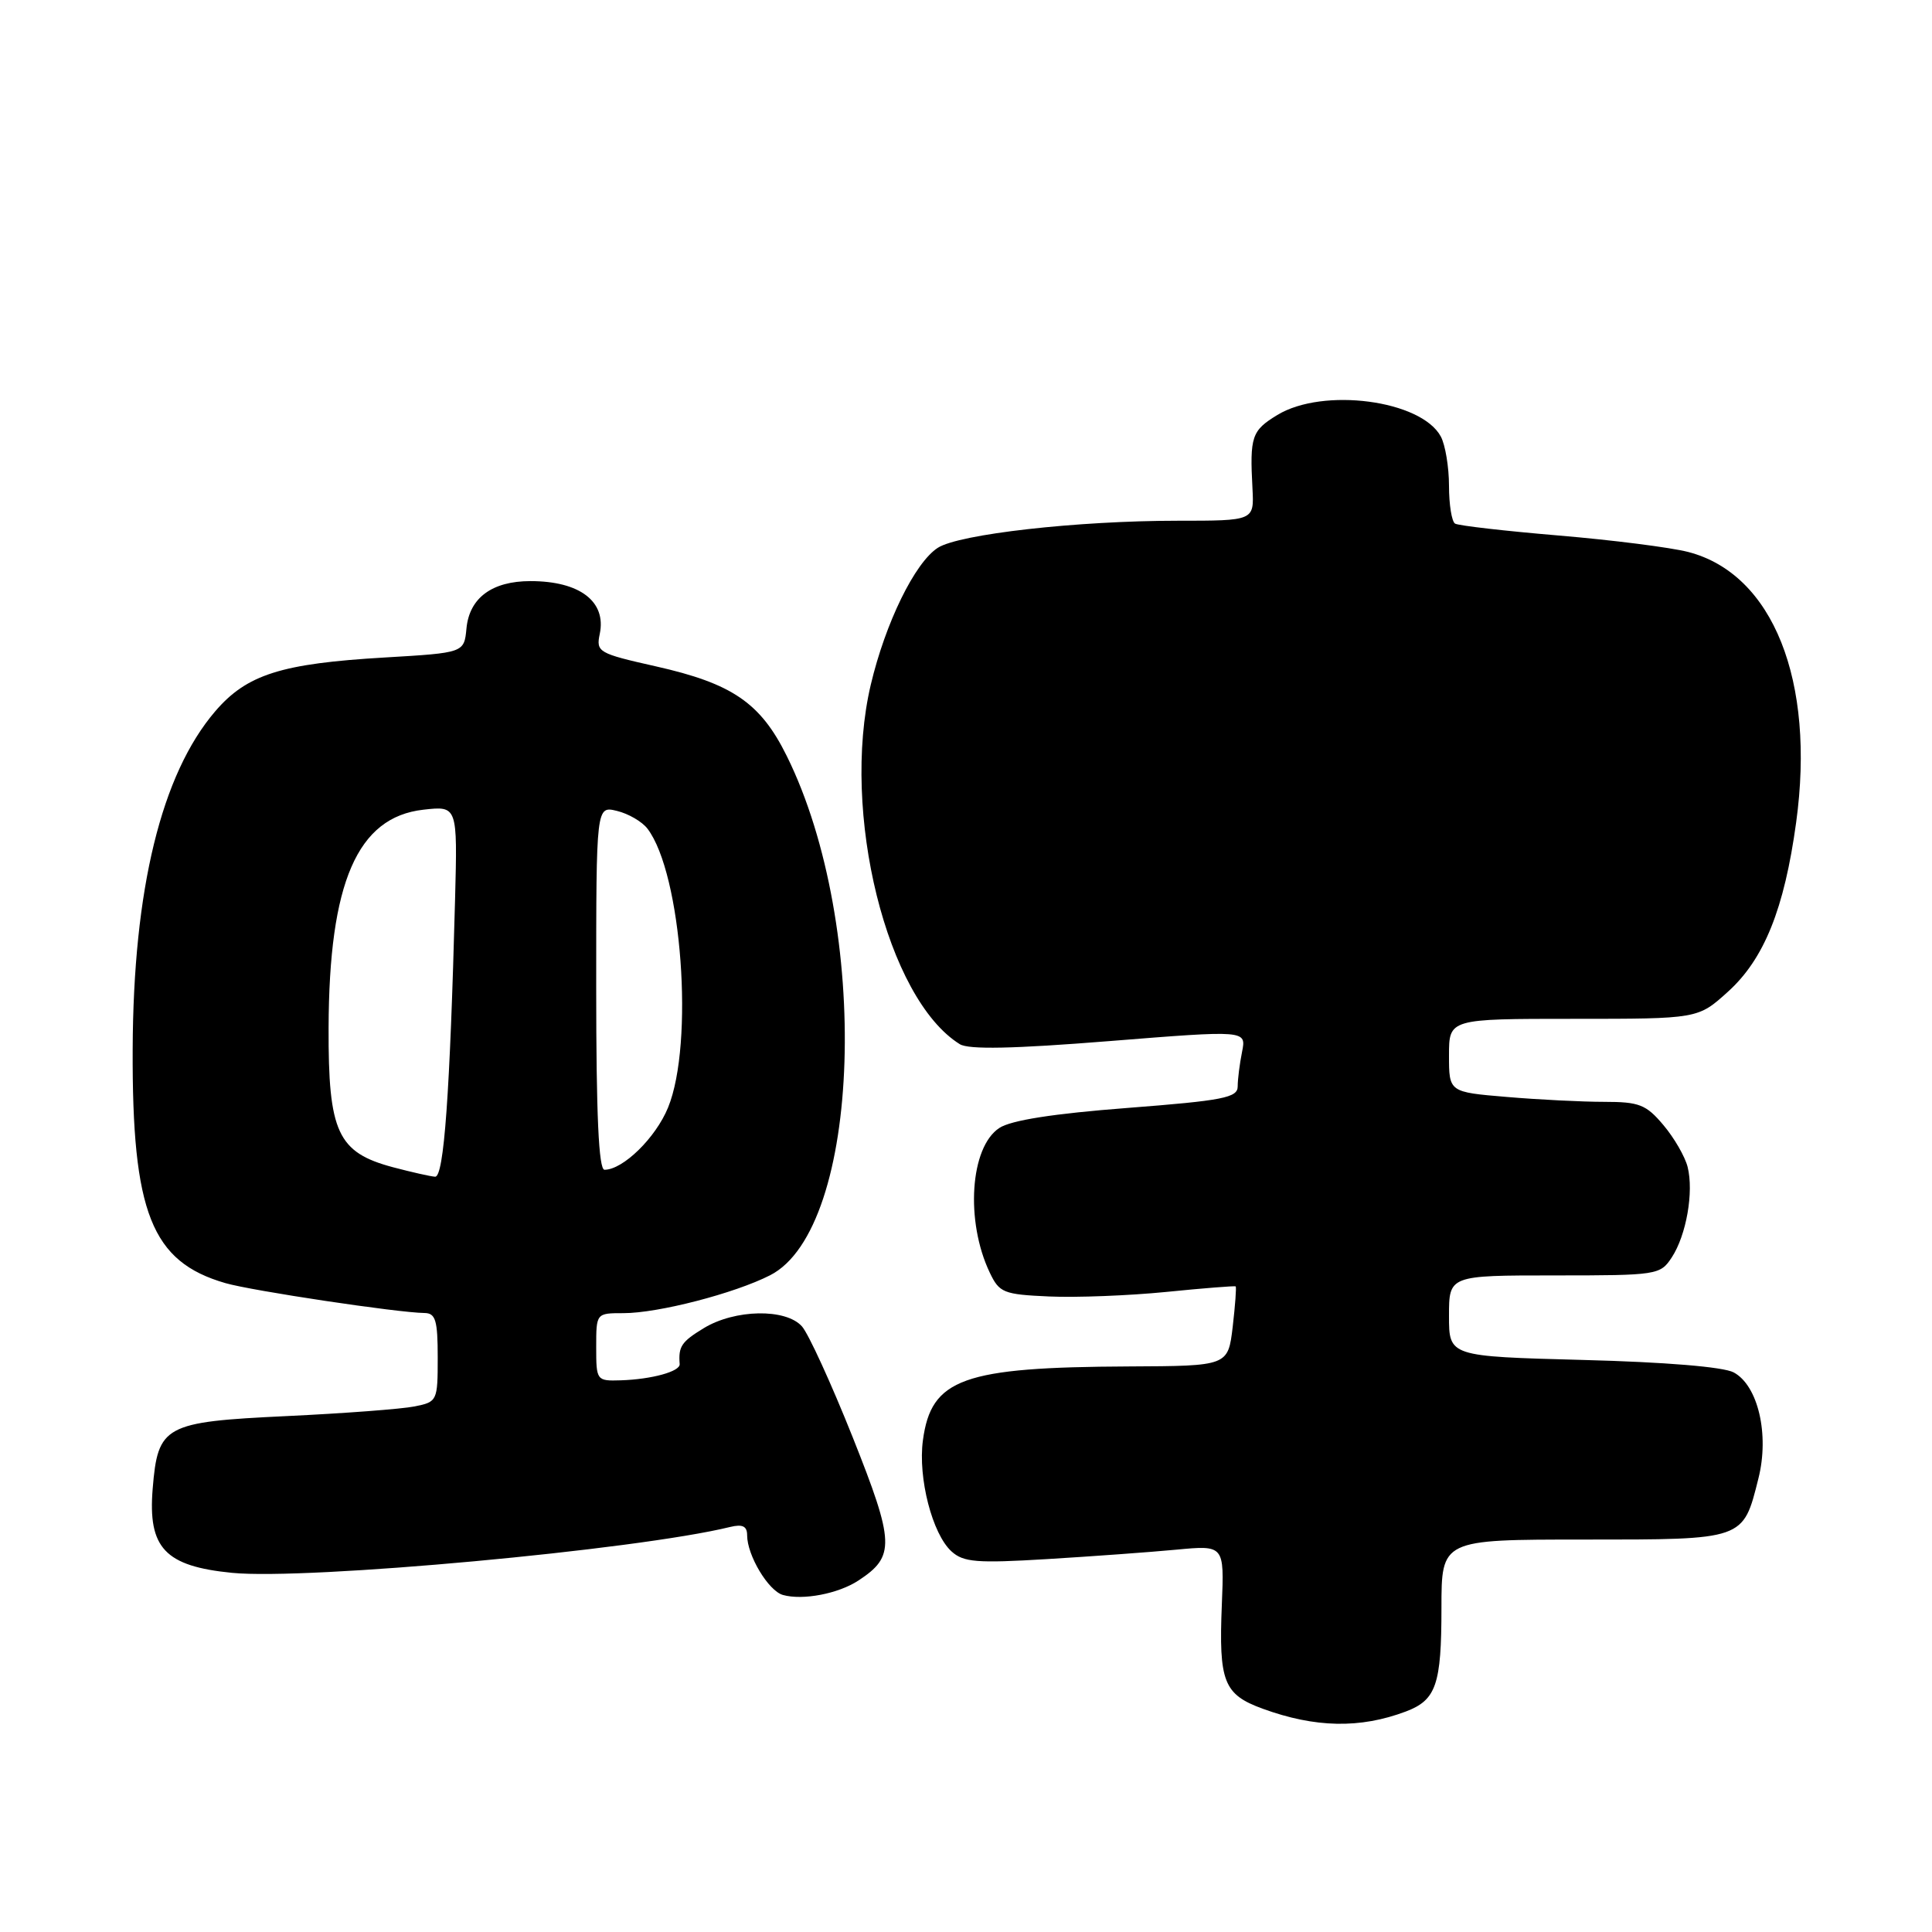<?xml version="1.0" encoding="UTF-8" standalone="no"?>
<!DOCTYPE svg PUBLIC "-//W3C//DTD SVG 1.1//EN" "http://www.w3.org/Graphics/SVG/1.1/DTD/svg11.dtd" >
<svg xmlns="http://www.w3.org/2000/svg" xmlns:xlink="http://www.w3.org/1999/xlink" version="1.1" viewBox="0 0 256 256">
 <g >
 <path fill="currentColor"
d=" M 186.29 226.78 C 190.30 225.26 191.00 223.23 191.00 213.07 C 191.00 204.00 191.00 204.00 209.85 204.00 C 231.21 204.00 230.95 204.09 233.00 195.90 C 234.47 190.08 232.95 183.58 229.72 181.85 C 228.36 181.12 220.64 180.48 209.75 180.20 C 192.00 179.73 192.00 179.73 192.00 174.37 C 192.00 169.00 192.00 169.00 205.98 169.00 C 219.62 169.00 219.99 168.94 221.52 166.61 C 223.45 163.66 224.45 157.95 223.62 154.63 C 223.28 153.27 221.84 150.77 220.41 149.08 C 218.12 146.36 217.21 146.00 212.56 146.00 C 209.67 146.00 203.86 145.71 199.65 145.35 C 192.00 144.71 192.00 144.71 192.00 139.85 C 192.00 135.00 192.00 135.00 208.50 135.00 C 224.99 135.00 224.99 135.00 228.95 131.42 C 233.75 127.09 236.43 120.44 238.00 108.97 C 240.57 90.20 234.93 76.05 223.70 73.14 C 221.39 72.54 213.67 71.56 206.55 70.96 C 199.43 70.36 193.24 69.65 192.80 69.38 C 192.36 69.10 192.00 66.85 192.00 64.38 C 192.00 61.90 191.51 58.96 190.92 57.85 C 188.33 53.02 175.30 51.30 169.25 54.99 C 165.85 57.06 165.59 57.83 165.96 64.75 C 166.18 69.00 166.18 69.00 156.05 69.00 C 142.75 69.00 127.07 70.77 124.26 72.59 C 121.22 74.55 117.32 82.54 115.38 90.74 C 111.40 107.63 117.52 132.35 127.18 138.36 C 128.36 139.09 134.25 138.97 147.00 137.95 C 165.15 136.50 165.15 136.50 164.58 139.37 C 164.26 140.96 164.00 143.02 164.00 143.96 C 164.00 145.45 162.08 145.83 149.37 146.81 C 139.59 147.56 133.97 148.44 132.42 149.46 C 128.54 152.00 127.89 161.81 131.15 168.63 C 132.42 171.30 132.97 171.52 139.02 171.79 C 142.60 171.95 149.57 171.68 154.51 171.19 C 159.46 170.69 163.60 170.37 163.73 170.45 C 163.85 170.54 163.67 172.95 163.34 175.81 C 162.72 181.00 162.72 181.00 149.61 181.06 C 127.57 181.16 123.39 182.66 122.29 190.85 C 121.62 195.84 123.54 203.27 126.08 205.57 C 127.67 207.01 129.43 207.15 138.71 206.59 C 144.65 206.23 152.36 205.67 155.86 205.34 C 162.22 204.74 162.22 204.74 161.90 212.62 C 161.48 222.85 162.14 224.52 167.30 226.41 C 174.27 228.95 180.22 229.07 186.29 226.78 Z  M 113.74 209.43 C 118.63 206.23 118.56 204.44 112.99 190.45 C 110.15 183.33 107.12 176.71 106.26 175.75 C 104.11 173.35 97.37 173.48 93.25 175.99 C 90.29 177.79 89.88 178.41 90.06 180.75 C 90.14 181.73 86.34 182.77 82.25 182.90 C 79.05 183.00 79.00 182.93 79.00 178.50 C 79.00 174.00 79.00 174.00 82.61 174.00 C 87.21 174.00 97.31 171.39 102.04 168.98 C 114.17 162.79 115.45 122.80 104.25 100.17 C 100.77 93.13 97.03 90.57 86.88 88.29 C 79.28 86.58 78.97 86.40 79.47 84.00 C 80.37 79.70 76.82 77.00 70.29 77.00 C 65.20 77.00 62.20 79.22 61.81 83.26 C 61.50 86.50 61.50 86.50 51.00 87.12 C 37.26 87.92 32.70 89.37 28.51 94.26 C 21.38 102.59 17.66 117.84 17.58 139.00 C 17.49 160.68 20.07 167.19 29.87 170.02 C 33.39 171.04 52.71 173.94 56.25 173.98 C 57.72 174.00 58.00 174.95 58.00 179.88 C 58.00 185.63 57.94 185.76 54.93 186.36 C 53.24 186.70 45.60 187.28 37.95 187.64 C 21.76 188.41 20.92 188.87 20.23 197.27 C 19.59 205.12 21.86 207.53 30.75 208.41 C 40.70 209.39 84.36 205.37 96.75 202.33 C 98.40 201.93 99.00 202.23 99.00 203.44 C 99.00 206.10 101.82 210.80 103.74 211.34 C 106.36 212.08 111.08 211.18 113.74 209.43 Z  M 52.09 154.67 C 44.73 152.71 43.49 150.05 43.54 136.18 C 43.60 116.92 47.35 108.28 56.09 107.29 C 60.62 106.78 60.62 106.78 60.30 119.14 C 59.62 144.91 58.83 156.00 57.65 155.92 C 57.02 155.88 54.52 155.31 52.09 154.67 Z  M 79.00 130.89 C 79.00 106.78 79.00 106.78 81.75 107.45 C 83.26 107.81 85.08 108.87 85.79 109.80 C 90.34 115.76 92.00 138.25 88.52 146.76 C 86.88 150.77 82.55 155.00 80.10 155.00 C 79.33 155.00 79.00 147.70 79.00 130.89 Z "/>
</g>
</svg>